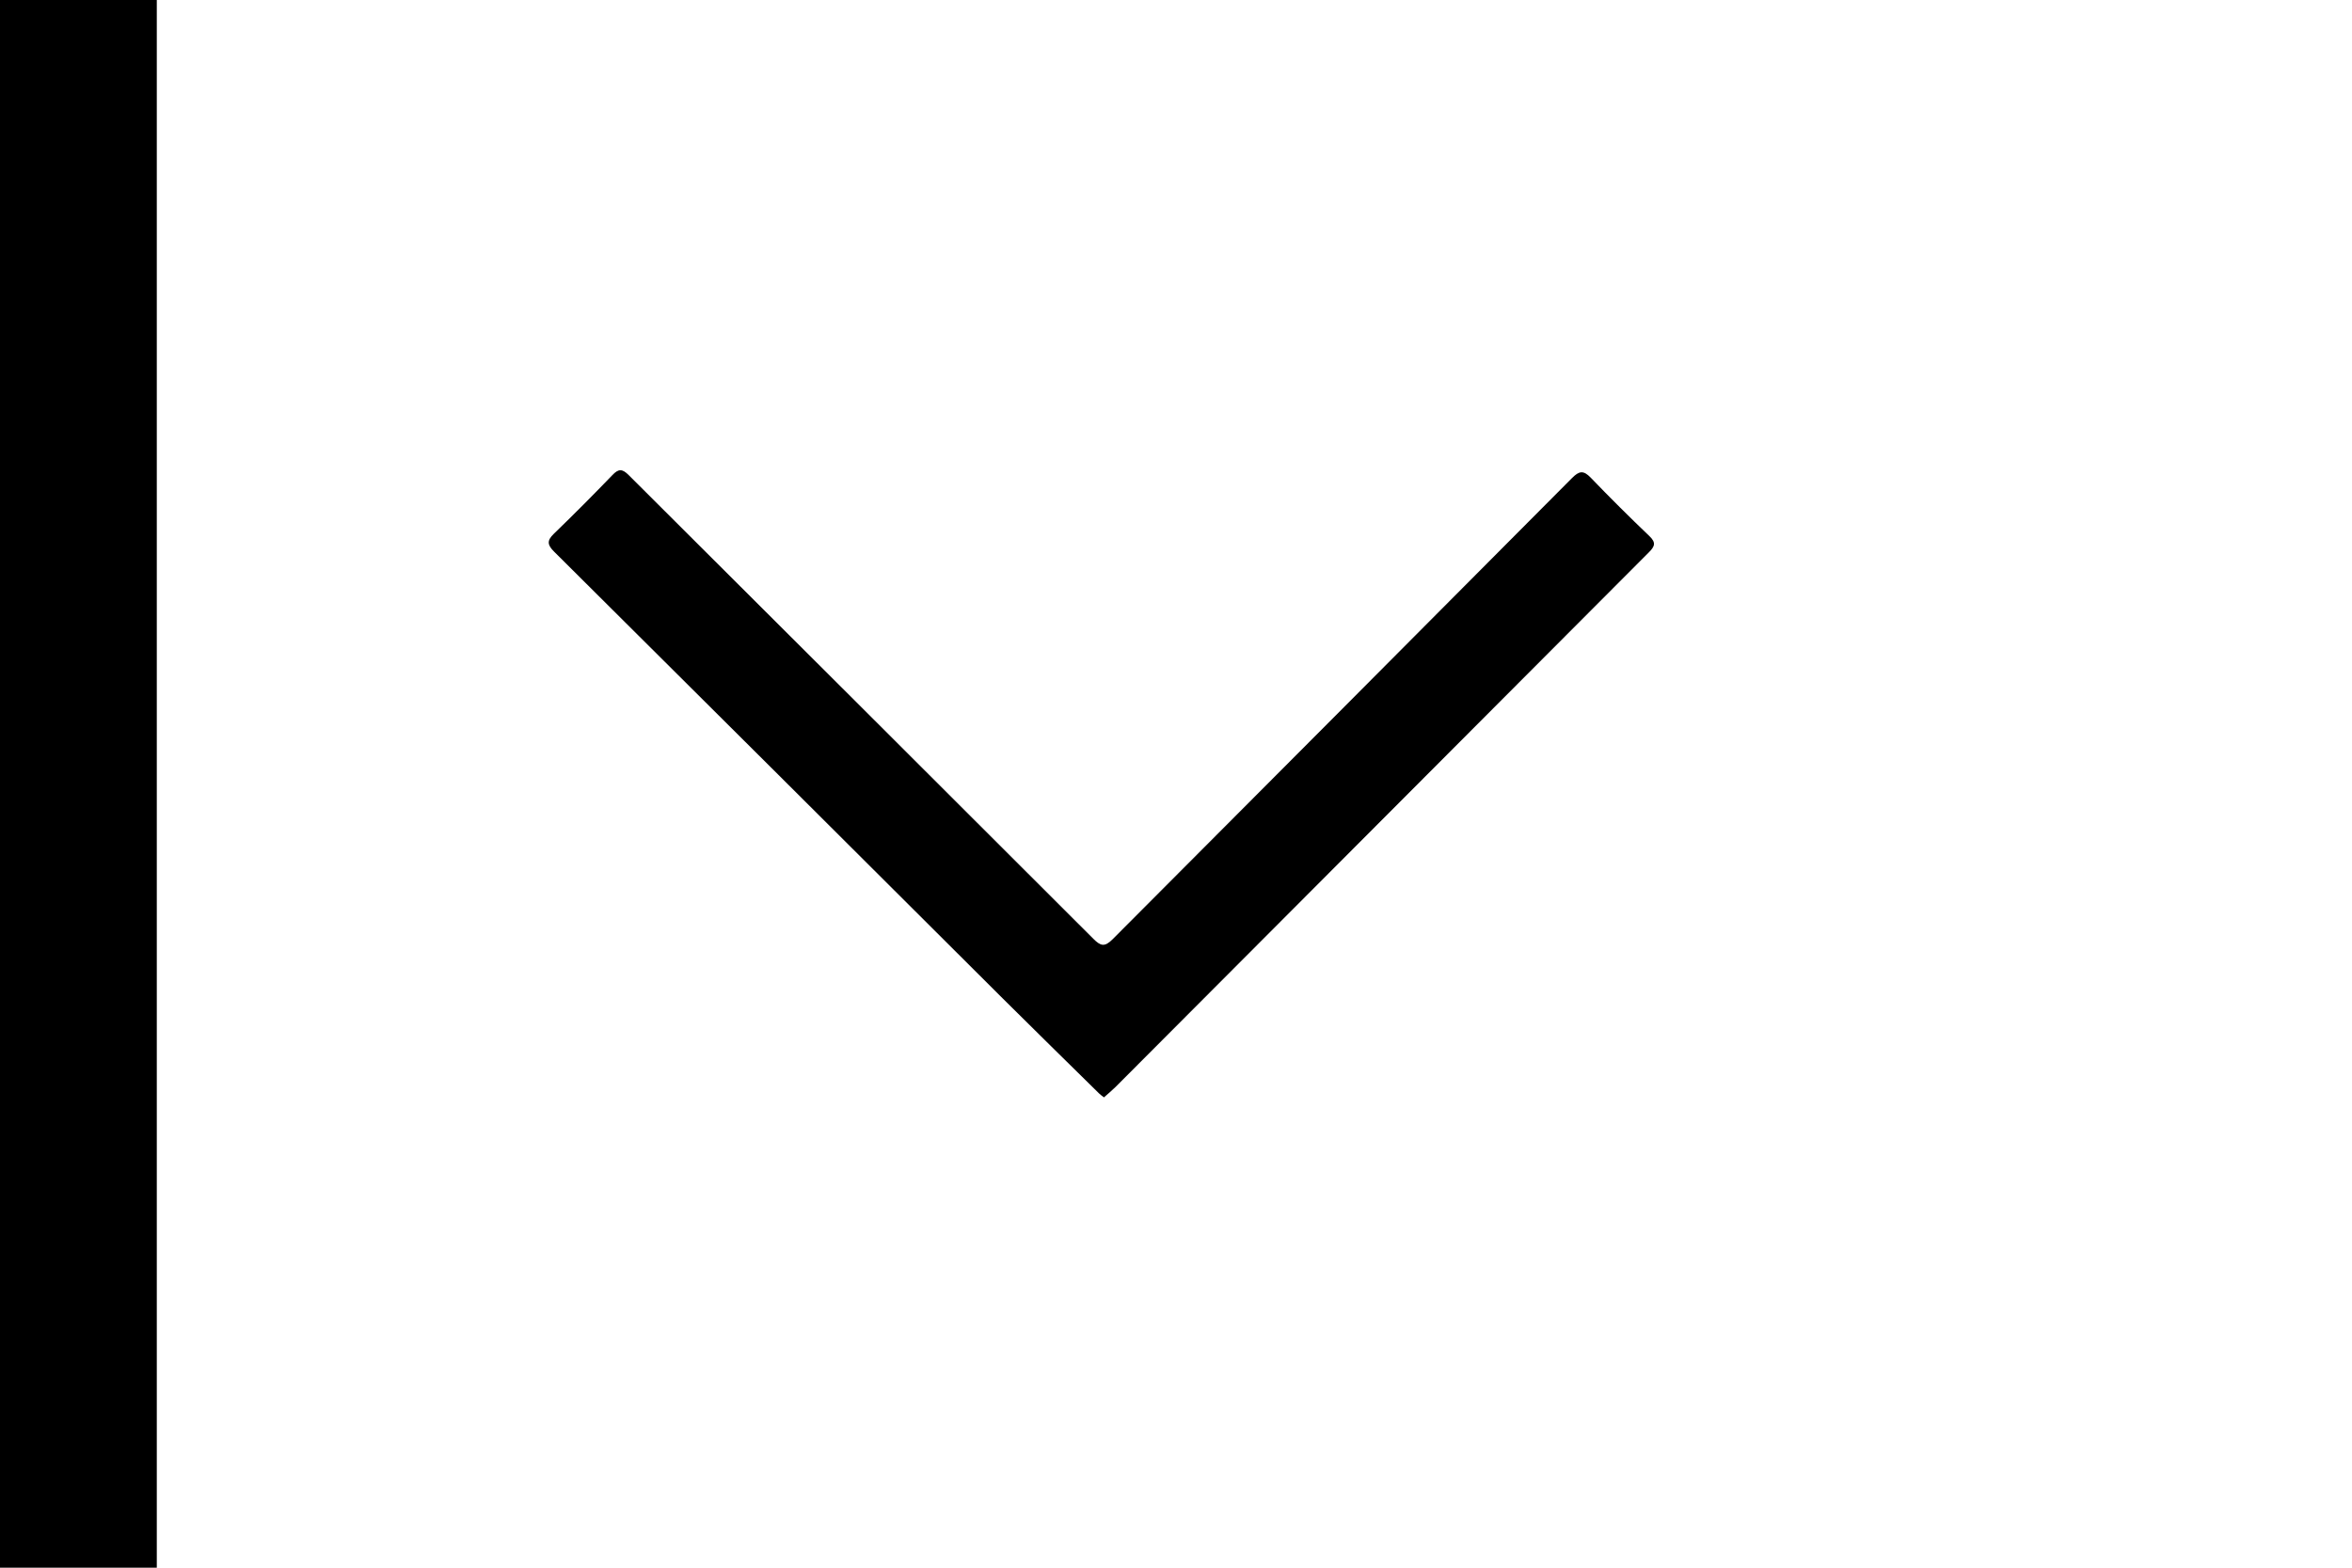 <?xml version="1.0" encoding="UTF-8"?>
<svg width="30px" height="20px" viewBox="0 0 30 20" version="1.1" xmlns="http://www.w3.org/2000/svg" xmlns:xlink="http://www.w3.org/1999/xlink">
    <!-- Generator: Sketch 41 (35326) - http://www.bohemiancoding.com/sketch -->
    <title>dropdown-style</title>
    <desc>Created with Sketch.</desc>
    <defs></defs>
    <g id="Page-1" stroke="none" stroke-width="1" fill="none" fill-rule="evenodd">
        <g id="dropdown-style" fill="#000000">
            <polygon id="dark-line" points="0 0 0 20 2 20 2 0"></polygon>
            <path d="M10.182,10.182 C12.456,12.449 14.729,14.716 17.001,16.983 C17.077,17.059 17.125,17.078 17.208,16.991 C17.451,16.737 17.7,16.486 17.954,16.242 C18.052,16.148 18.04,16.093 17.948,16.002 C15.986,14.051 14.025,12.098 12.066,10.144 C11.963,10.042 11.978,9.99 12.072,9.897 C14.045,7.923 16.017,5.947 17.988,3.97 C18.069,3.889 18.069,3.841 17.988,3.764 C17.734,3.519 17.484,3.271 17.239,3.017 C17.151,2.926 17.097,2.932 17.009,3.021 C15.111,4.93 13.212,6.836 11.312,8.74 C10.905,9.149 10.502,9.561 10.098,9.971 C10.081,9.99 10.064,10.011 10.048,10.033 C10.094,10.086 10.137,10.136 10.182,10.182 Z" id="Shape" transform="translate(14.048, 10) rotate(-90) translate(-14.048, -10) "></path>
        </g>
    </g>
</svg>